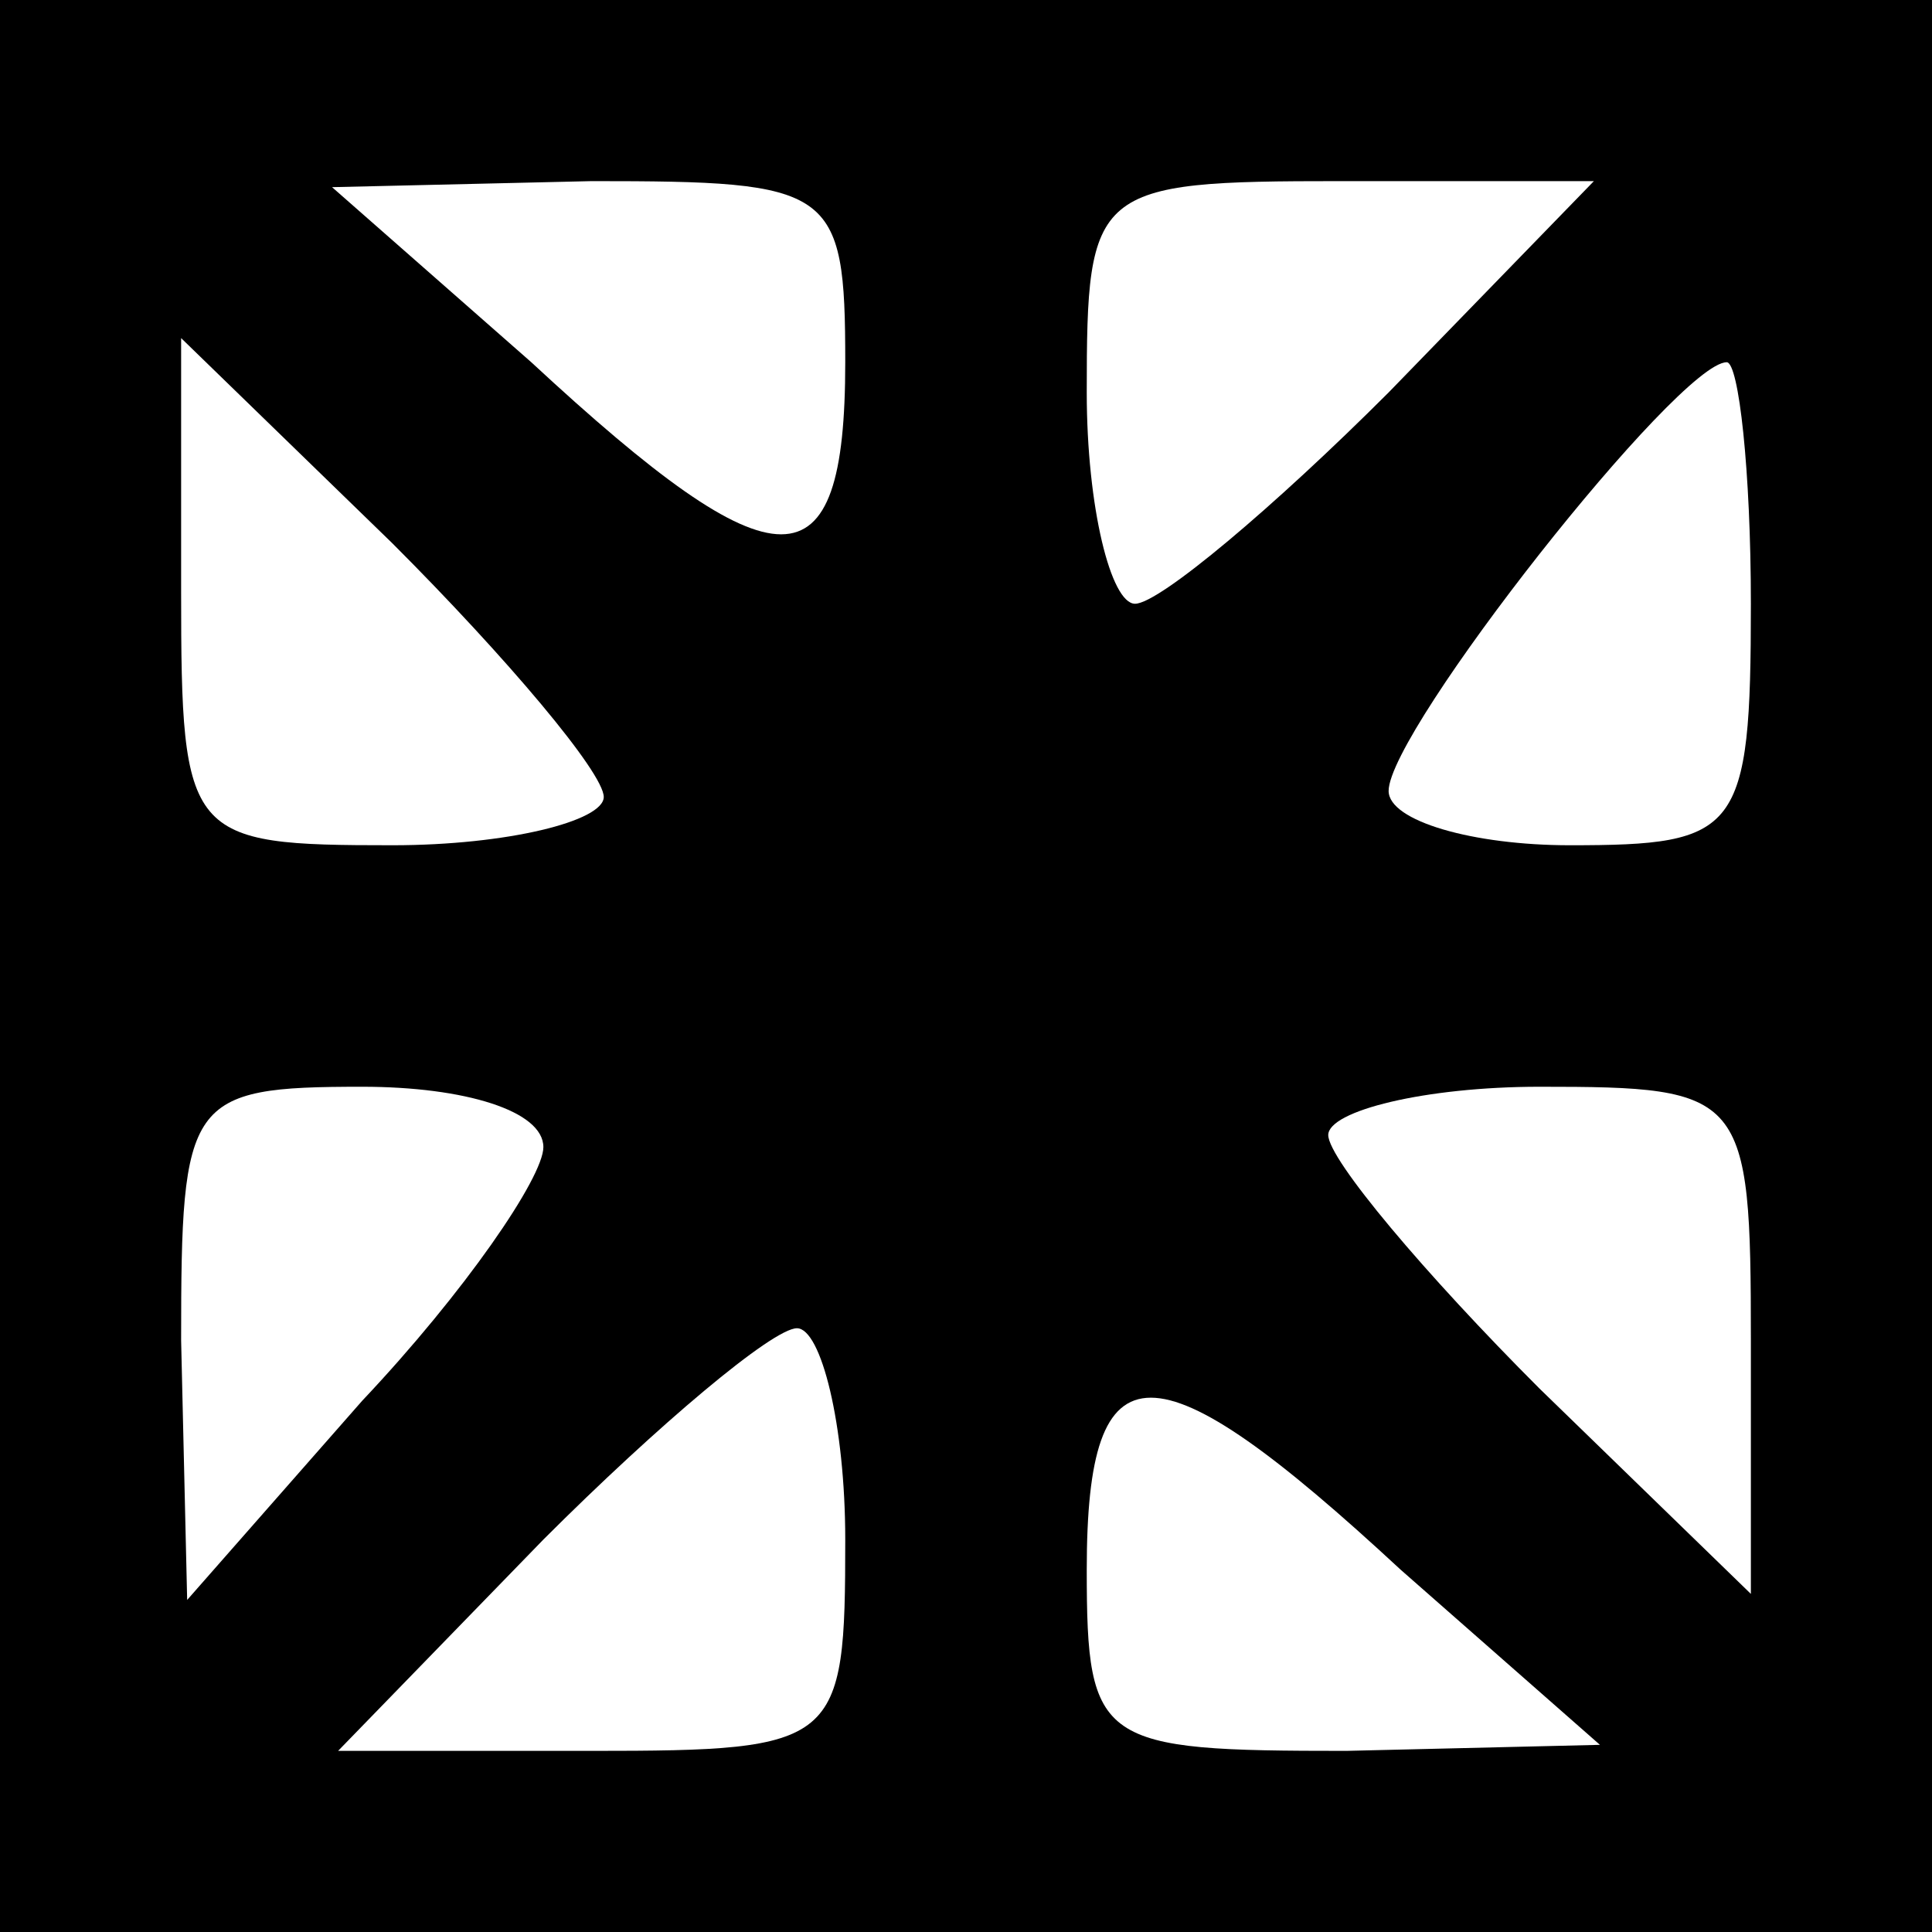 <?xml version="1.0" standalone="no"?>
<!DOCTYPE svg PUBLIC "-//W3C//DTD SVG 20010904//EN"
 "http://www.w3.org/TR/2001/REC-SVG-20010904/DTD/svg10.dtd">
<svg version="1.0" xmlns="http://www.w3.org/2000/svg"
 width="32pt" height="32pt" viewBox="0 0 32 32"
 preserveAspectRatio="xMidYMid meet">
<rect x="0" y="0" width="32" height="32" fill="#808080" stroke="none"/>
<g transform="translate(0,32) scale(0.1,-0.1)"
fill="#000000" stroke="none">
<path fill="#000000" stroke="none" d="M0 160 l0 -160 160 0 160 0 0 160 0
160 -160 0 -160 0 0 -160z"/>
<path fill="#ffffff" stroke="none" d="M140 260 c0 -38 -11 -38 -52 0 l-33 29
43 1 c40 0 42 -1 42 -30z"/>
<path fill="#ffffff" stroke="none" d="M230 255 c-19 -19 -38 -35 -42 -35 -4
0 -8 16 -8 35 0 34 1 35 42 35 l42 0 -34 -35z"/>
<path fill="#ffffff" stroke="none" d="M100 188 c0 -4 -16 -8 -35 -8 -34 0
-35 1 -35 42 l0 42 35 -34 c19 -19 35 -38 35 -42z"/>
<path fill="#ffffff" stroke="none" d="M290 220 c0 -38 -2 -40 -30 -40 -16 0
-30 4 -30 9 0 10 48 71 56 71 2 0 4 -18 4 -40z"/>
<path fill="#ffffff" stroke="none" d="M90 130 c0 -5 -13 -24 -30 -42 l-29
-33 -1 43 c0 40 1 42 30 42 17 0 30 -4 30 -10z"/>
<path fill="#ffffff" stroke="none" d="M290 98 l0 -42 -35 34 c-19 19 -35 38
-35 42 0 4 16 8 35 8 34 0 35 -1 35 -42z"/>
<path fill="#ffffff" stroke="none" d="M140 65 c0 -34 -1 -35 -42 -35 l-42 0
34 35 c19 19 38 35 42 35 4 0 8 -16 8 -35z"/>
<path fill="#ffffff" stroke="none" d="M232 60 l33 -29 -42 -1 c-41 0 -43 1
-43 30 0 38 11 38 52 0z"/>
</g>
</svg>
